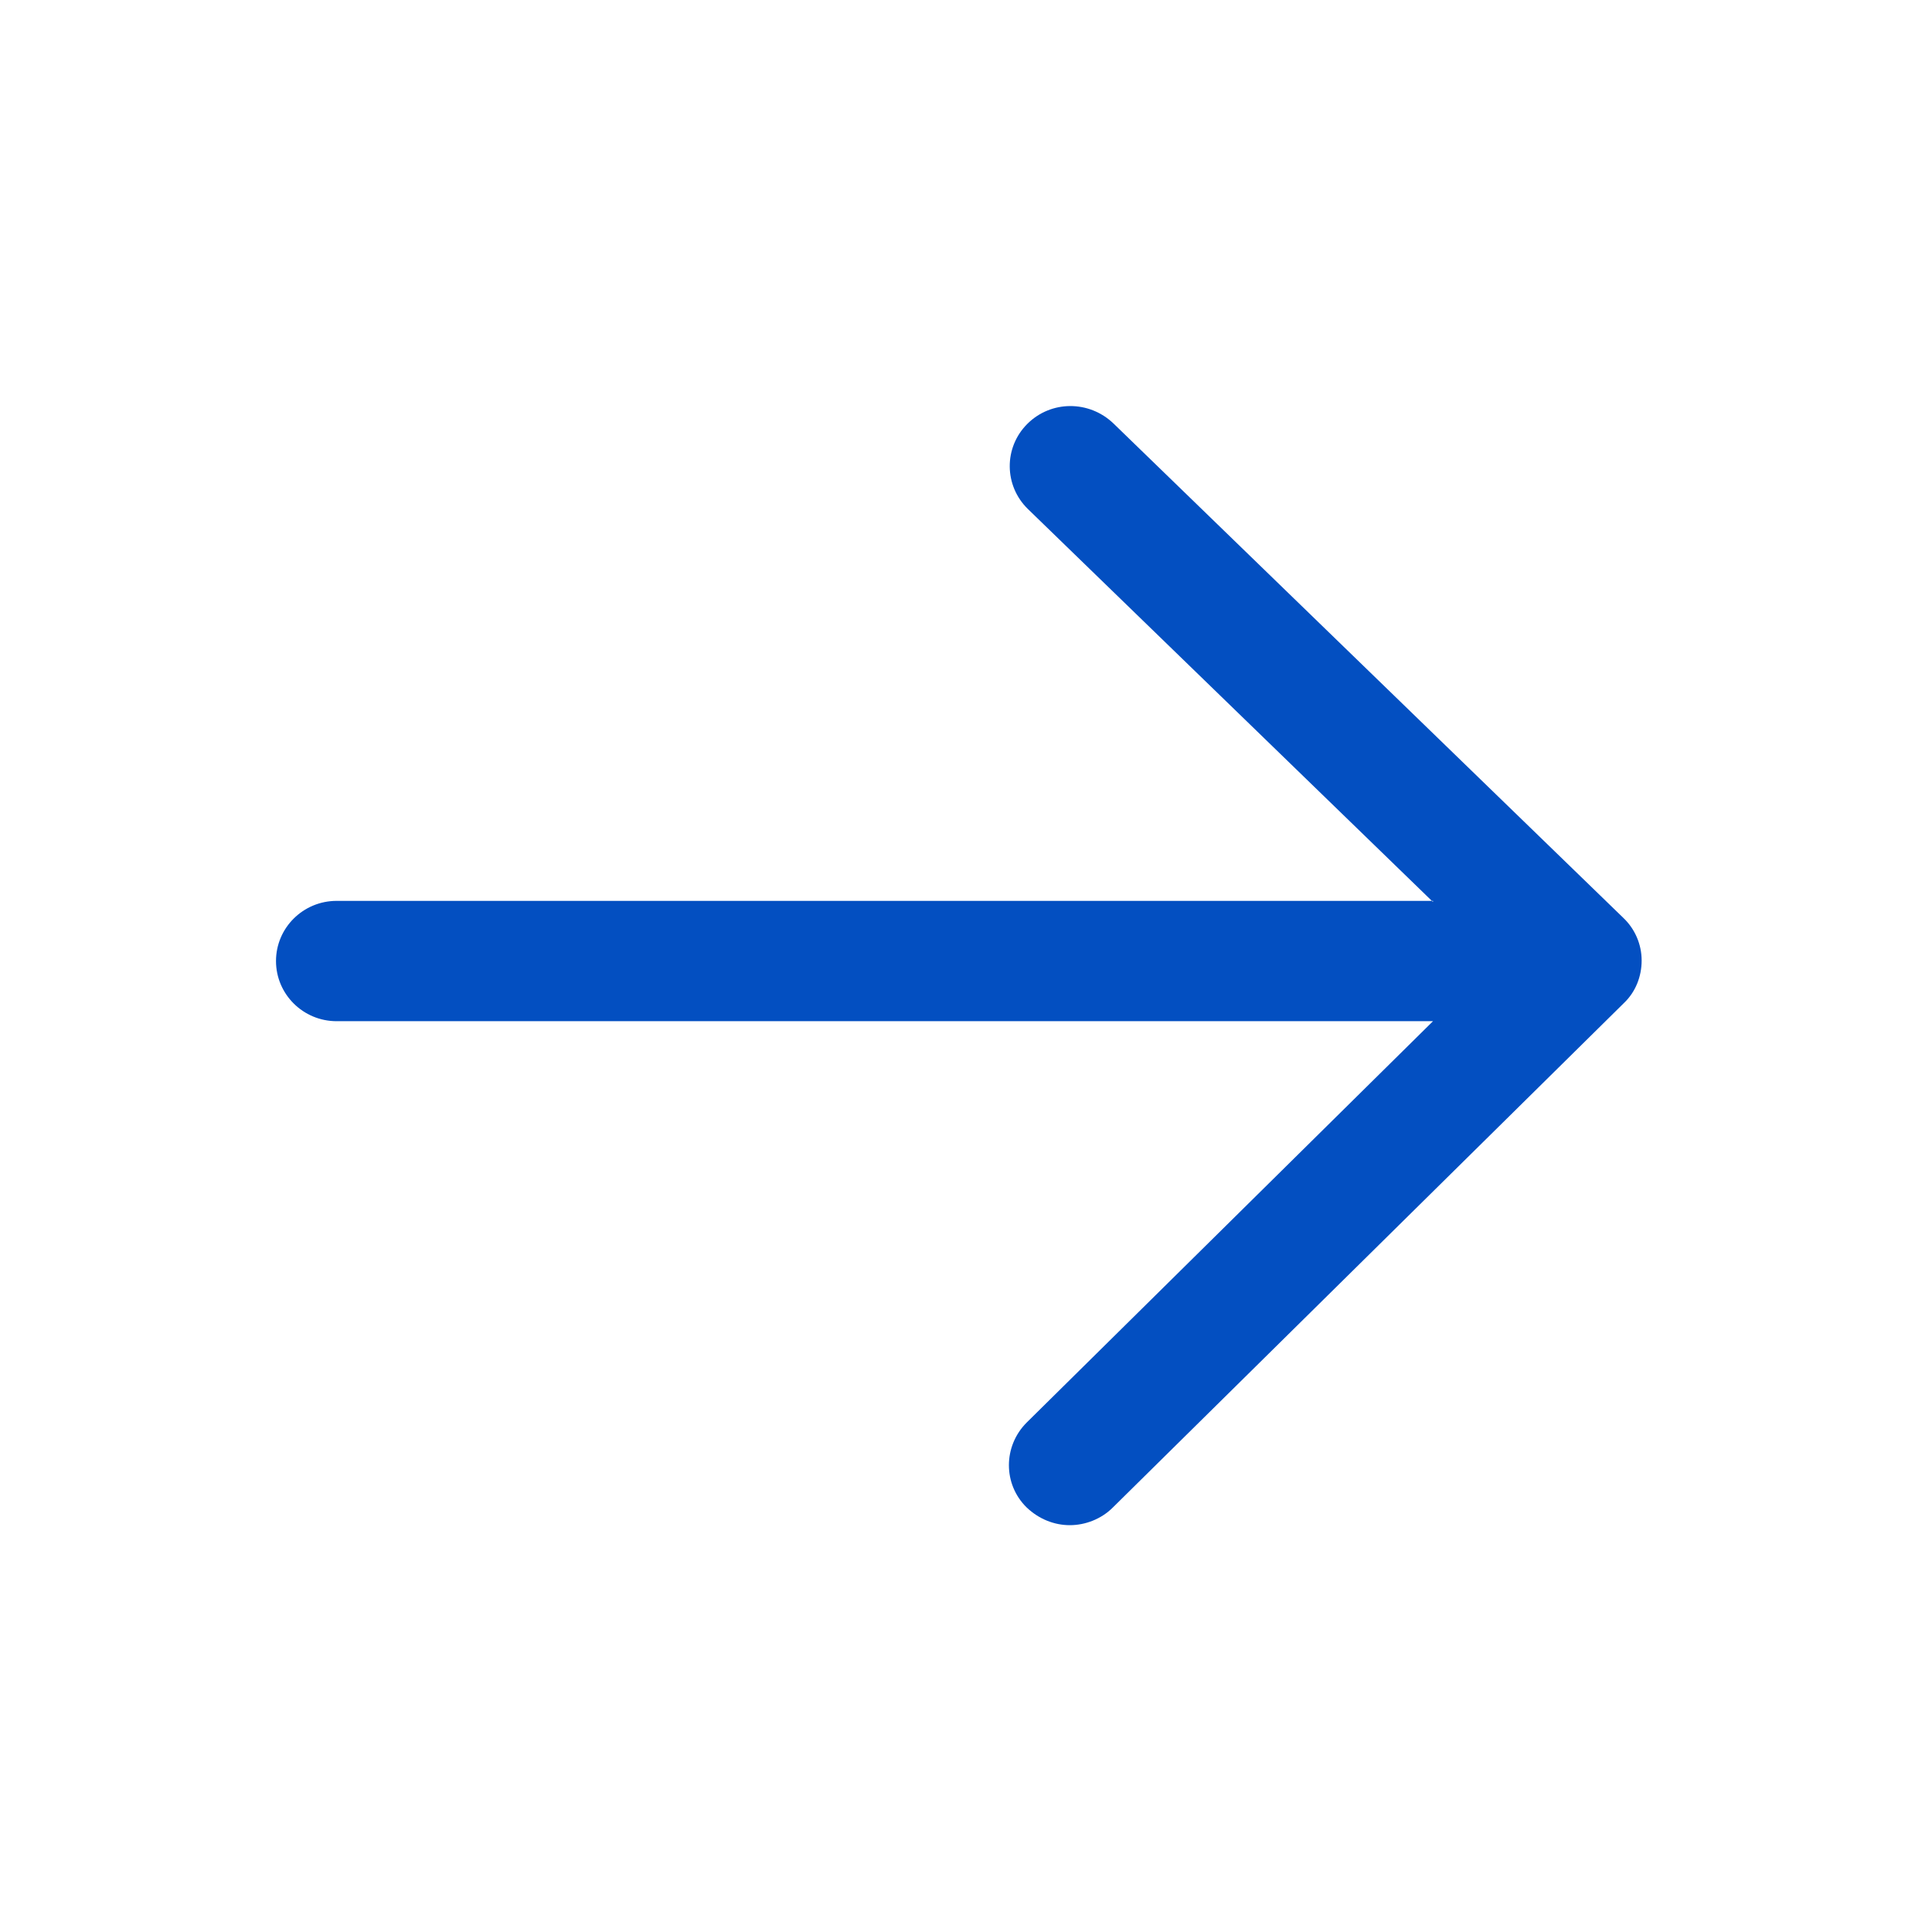 <?xml version="1.0" encoding="utf-8"?>
<!-- Generator: Adobe Illustrator 23.0.1, SVG Export Plug-In . SVG Version: 6.00 Build 0)  -->
<svg version="1.1" id="Layer_1" xmlns="http://www.w3.org/2000/svg" xmlns:xlink="http://www.w3.org/1999/xlink" x="0px" y="0px"
	 viewBox="0 0 35 35" style="enable-background:new 0 0 35 35;" xml:space="preserve">
<style type="text/css">
	.st0{fill-rule:evenodd;clip-rule:evenodd;fill:#034FC1;}
</style>
<path class="st0" d="M25.96,16.34l-7.34-7.12c-0.43-0.42-0.44-1.11-0.01-1.54c0.43-0.43,1.12-0.43,1.56-0.01l9.24,8.96
	c0.21,0.2,0.33,0.48,0.33,0.77c0,0.29-0.11,0.57-0.32,0.77l-9.26,9.14c-0.21,0.21-0.5,0.32-0.78,0.32c-0.28,0-0.56-0.11-0.78-0.32
	c-0.43-0.42-0.43-1.11,0-1.54l7.36-7.27H6.1c-0.61,0-1.1-0.49-1.1-1.09c0-0.6,0.49-1.09,1.1-1.09H25.96z"/>
</svg>
